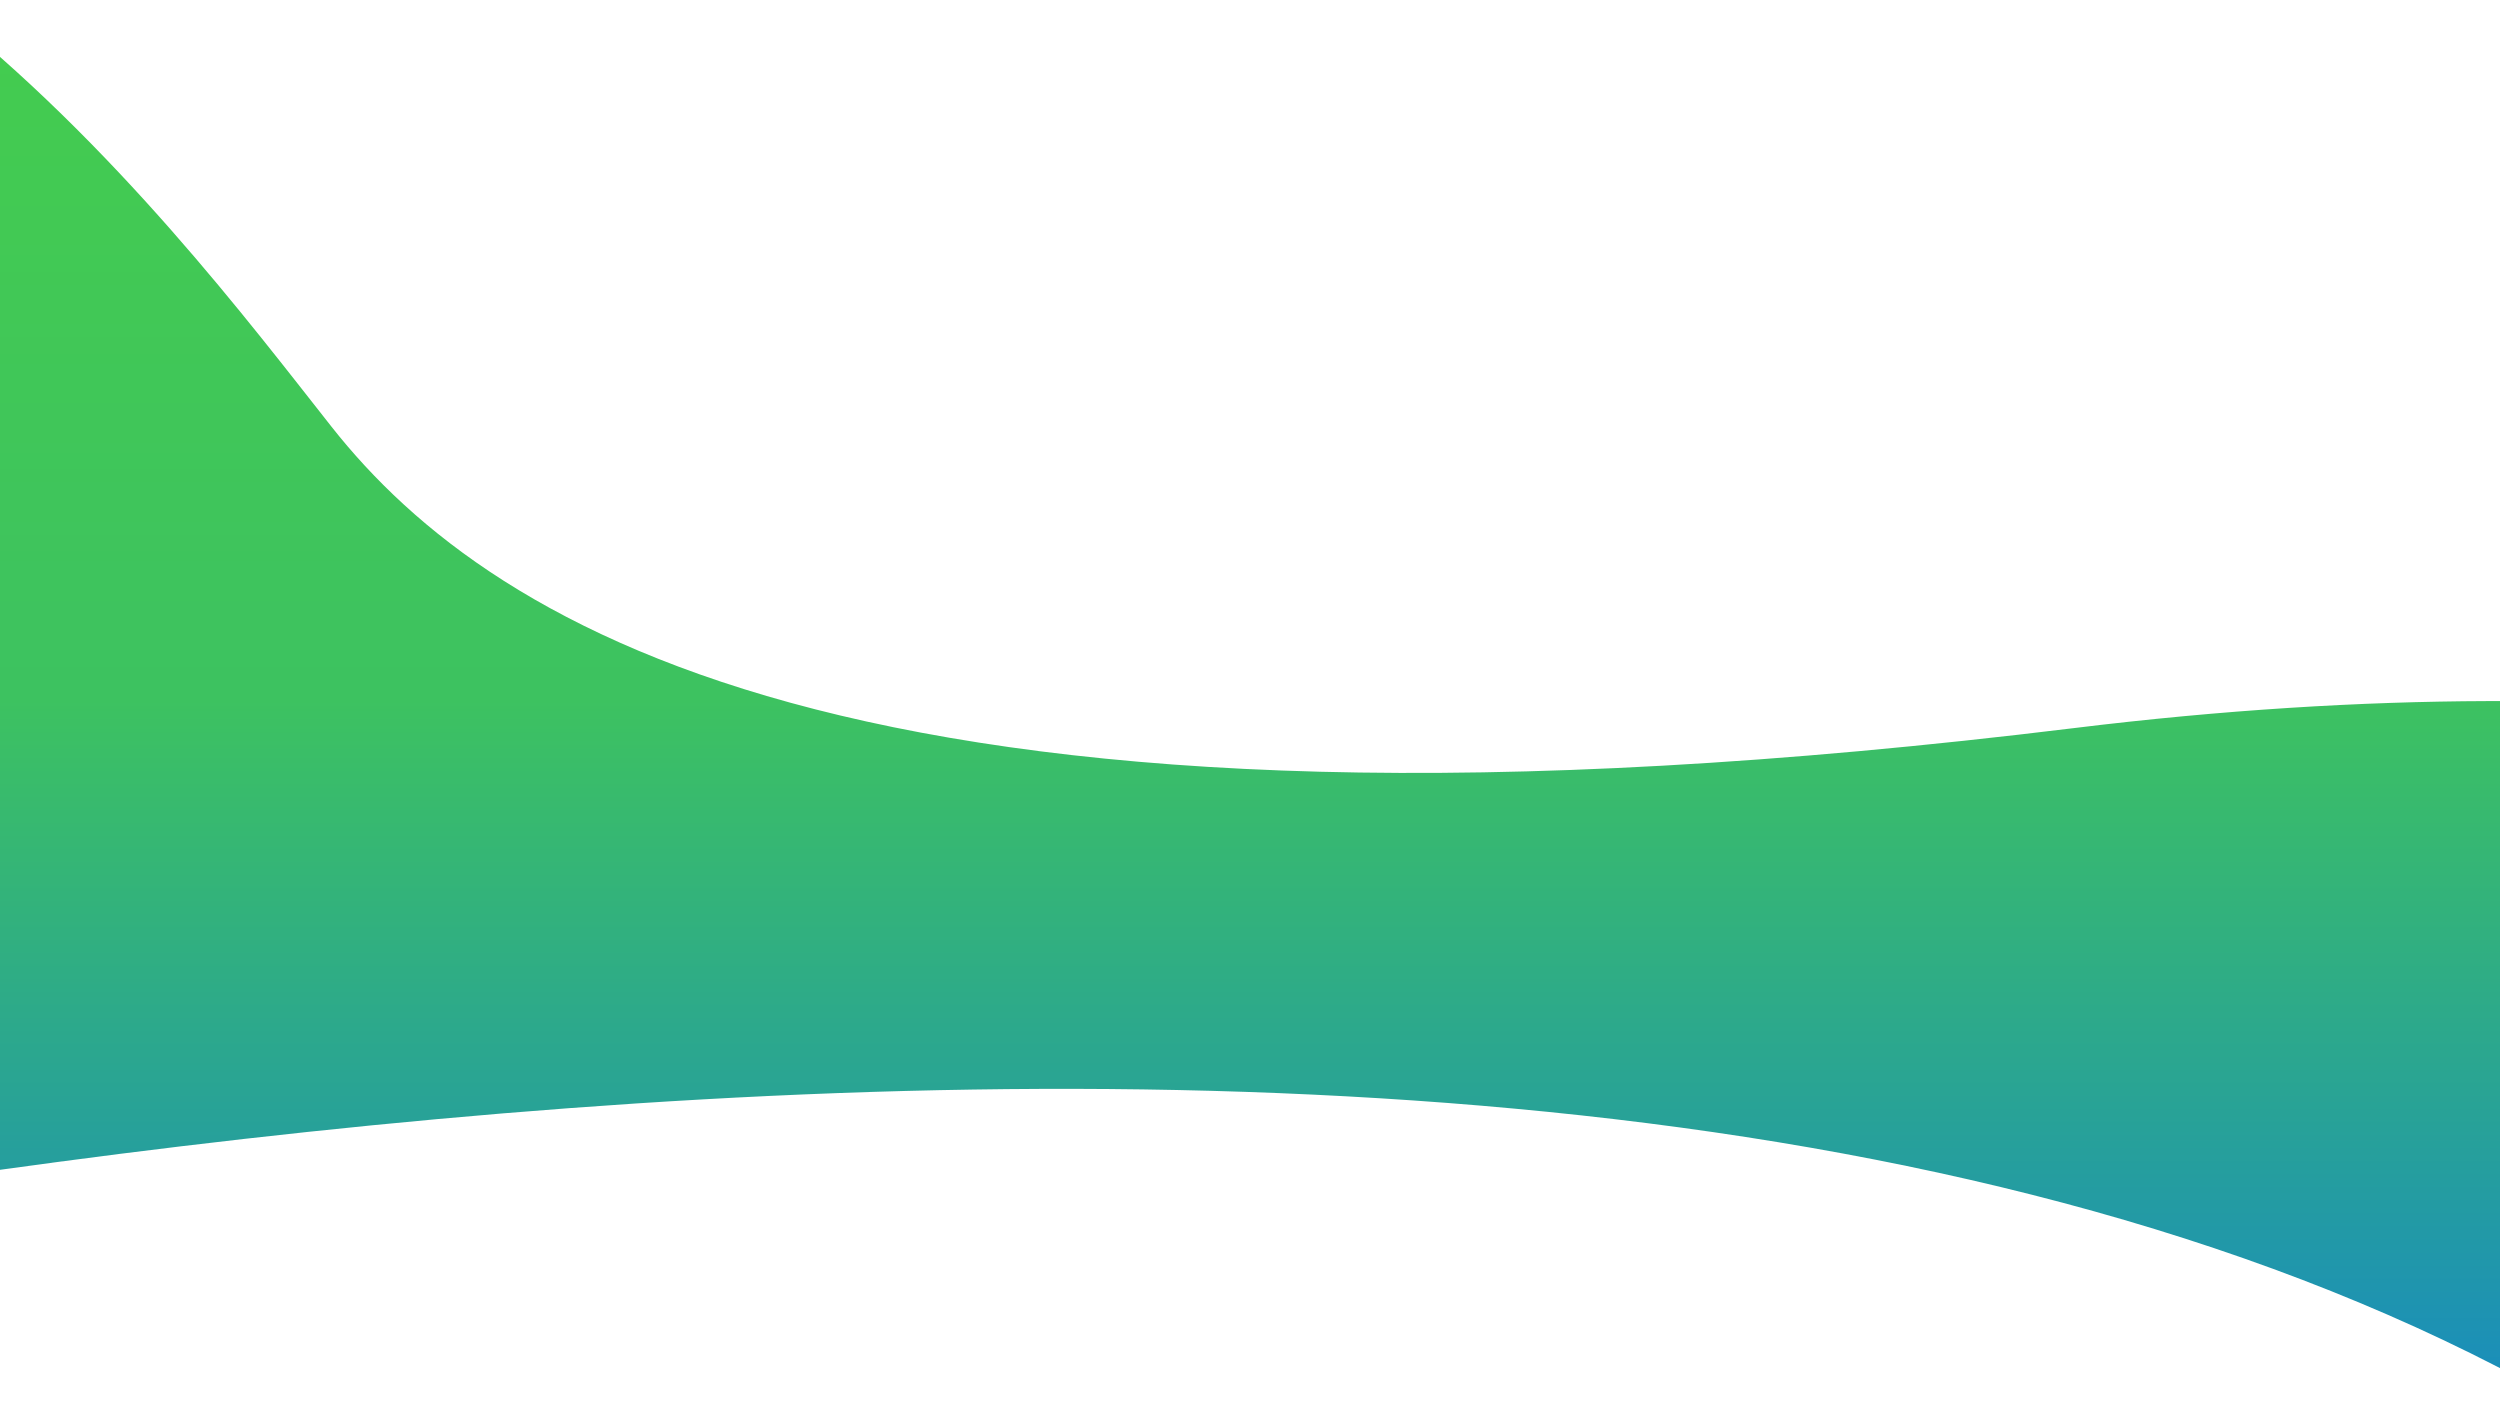 <svg xmlns="http://www.w3.org/2000/svg" xmlns:xlink="http://www.w3.org/1999/xlink" width="1920" height="1080" viewBox="0 0 1920 1080">
  <defs>
    <clipPath id="clip-path">
      <rect id="Rectangle_356" data-name="Rectangle 356" width="1920" height="1080" transform="translate(1 6139)" fill="#fff" stroke="#707070" stroke-width="1"/>
    </clipPath>
    <linearGradient id="linear-gradient" x1="0.5" x2="0.5" y2="1" gradientUnits="objectBoundingBox">
      <stop offset="0" stop-color="#47d147"/>
      <stop offset="0.452" stop-color="#3dc260"/>
      <stop offset="1" stop-color="#06f"/>
    </linearGradient>
  </defs>
  <g id="Mask_Group_11" data-name="Mask Group 11" transform="translate(-1 -6139)" clip-path="url(#clip-path)">
    <path id="Path_2213" data-name="Path 2213" d="M13883,1901.59s-342.5-382.559-1260.273-269.867-1213.722-74.14-1337.864-231.315S10868.1,845.846,10473.5,931.848s-576.377,845.188-576.377,845.188,17.734,376.627,319.225,335.11,1853.834-442.241,2731.7,10.009,368.551,413.7,1009.218,90.45S13883,1901.59,13883,1901.59Z" transform="translate(-11029.121 5066.478)" fill="url(#linear-gradient)"/>
  </g>
</svg>

